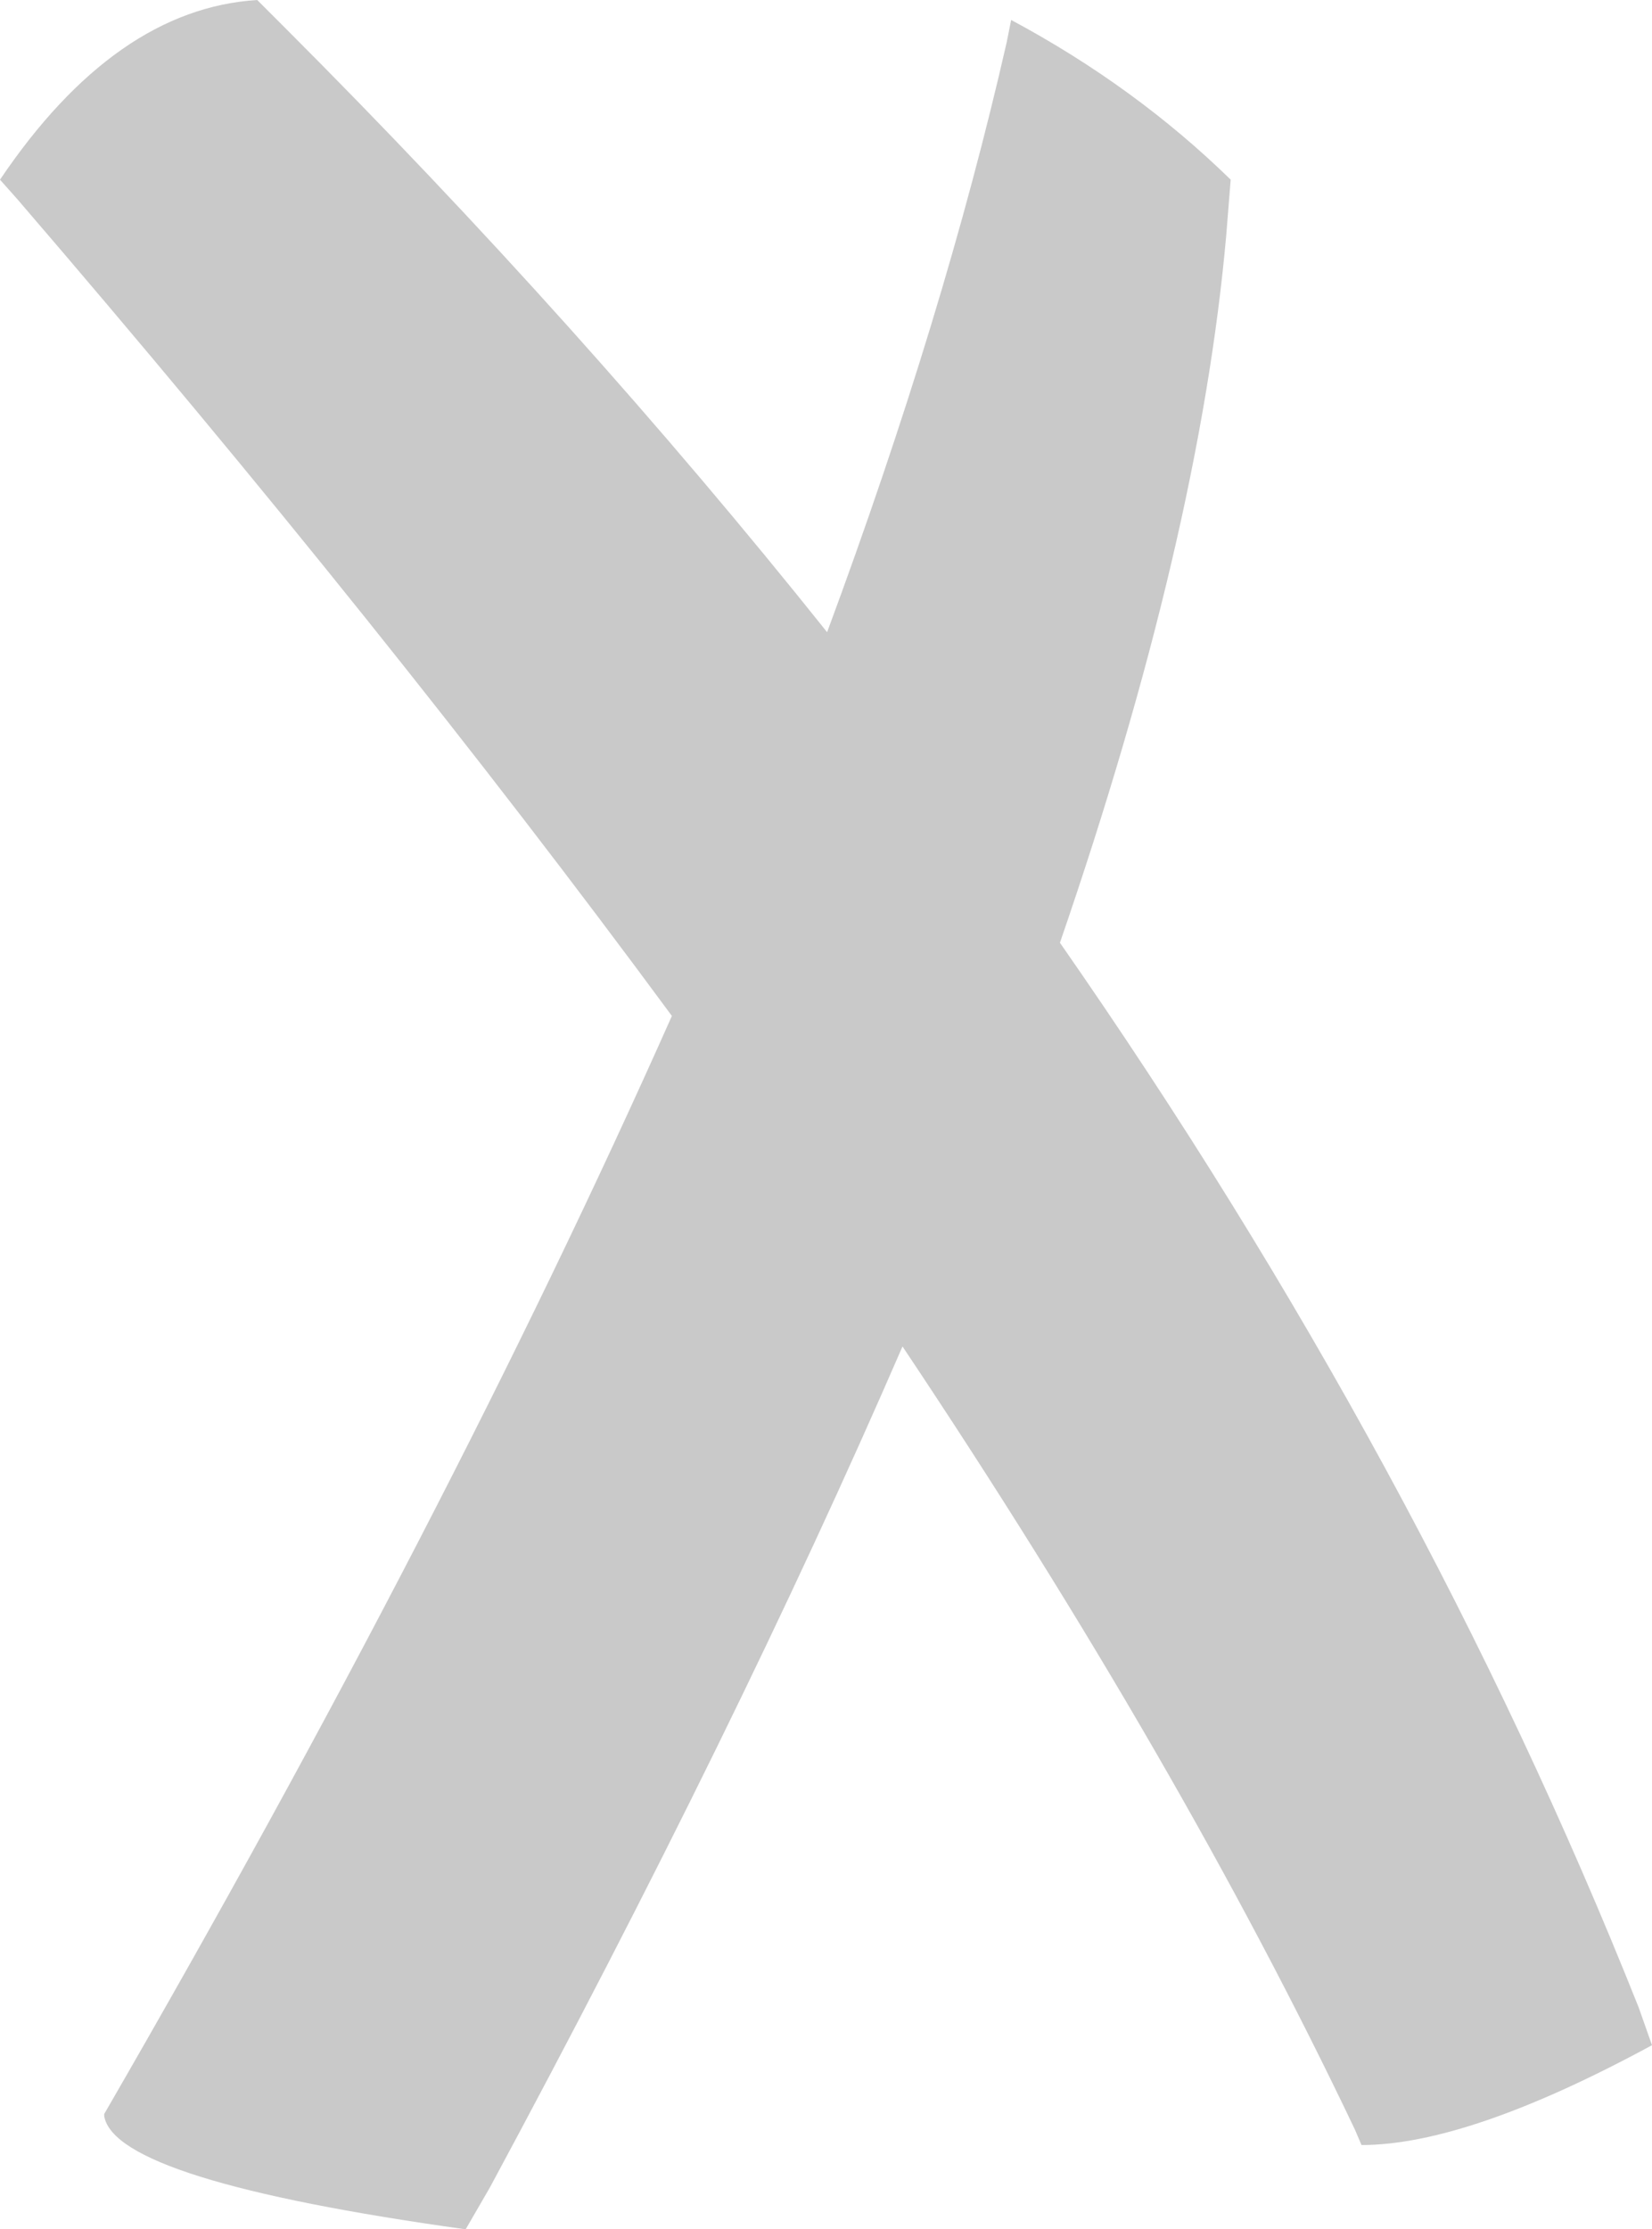 <?xml version="1.0" encoding="UTF-8" standalone="no"?>
<svg xmlns:xlink="http://www.w3.org/1999/xlink" height="50.25px" width="37.25px" xmlns="http://www.w3.org/2000/svg">
  <g transform="matrix(1.0, 0.0, 0.0, 1.0, 18.6, 25.1)">
    <path d="M-12.8 -25.1 L-12.2 -24.5 Q-5.5 -17.8 0.05 -10.85 2.7 -18.0 4.1 -24.15 L4.2 -24.65 Q7.0 -23.15 9.15 -21.05 L9.05 -19.8 Q8.45 -13.0 5.3 -3.85 13.45 7.85 18.35 20.15 L18.65 21.0 Q14.5 23.25 12.1 23.25 L11.95 22.9 Q8.0 14.6 1.75 5.25 -2.0 13.9 -7.55 24.2 L-8.1 25.15 Q-16.0 24.05 -16.25 22.6 L-16.25 22.55 Q-8.5 9.15 -3.45 -2.2 -9.9 -10.95 -18.2 -20.6 L-18.6 -21.05 Q-16.0 -24.9 -12.8 -25.1" fill="#c9c9c9" fill-rule="evenodd" stroke="none"/>
  </g>
</svg>
